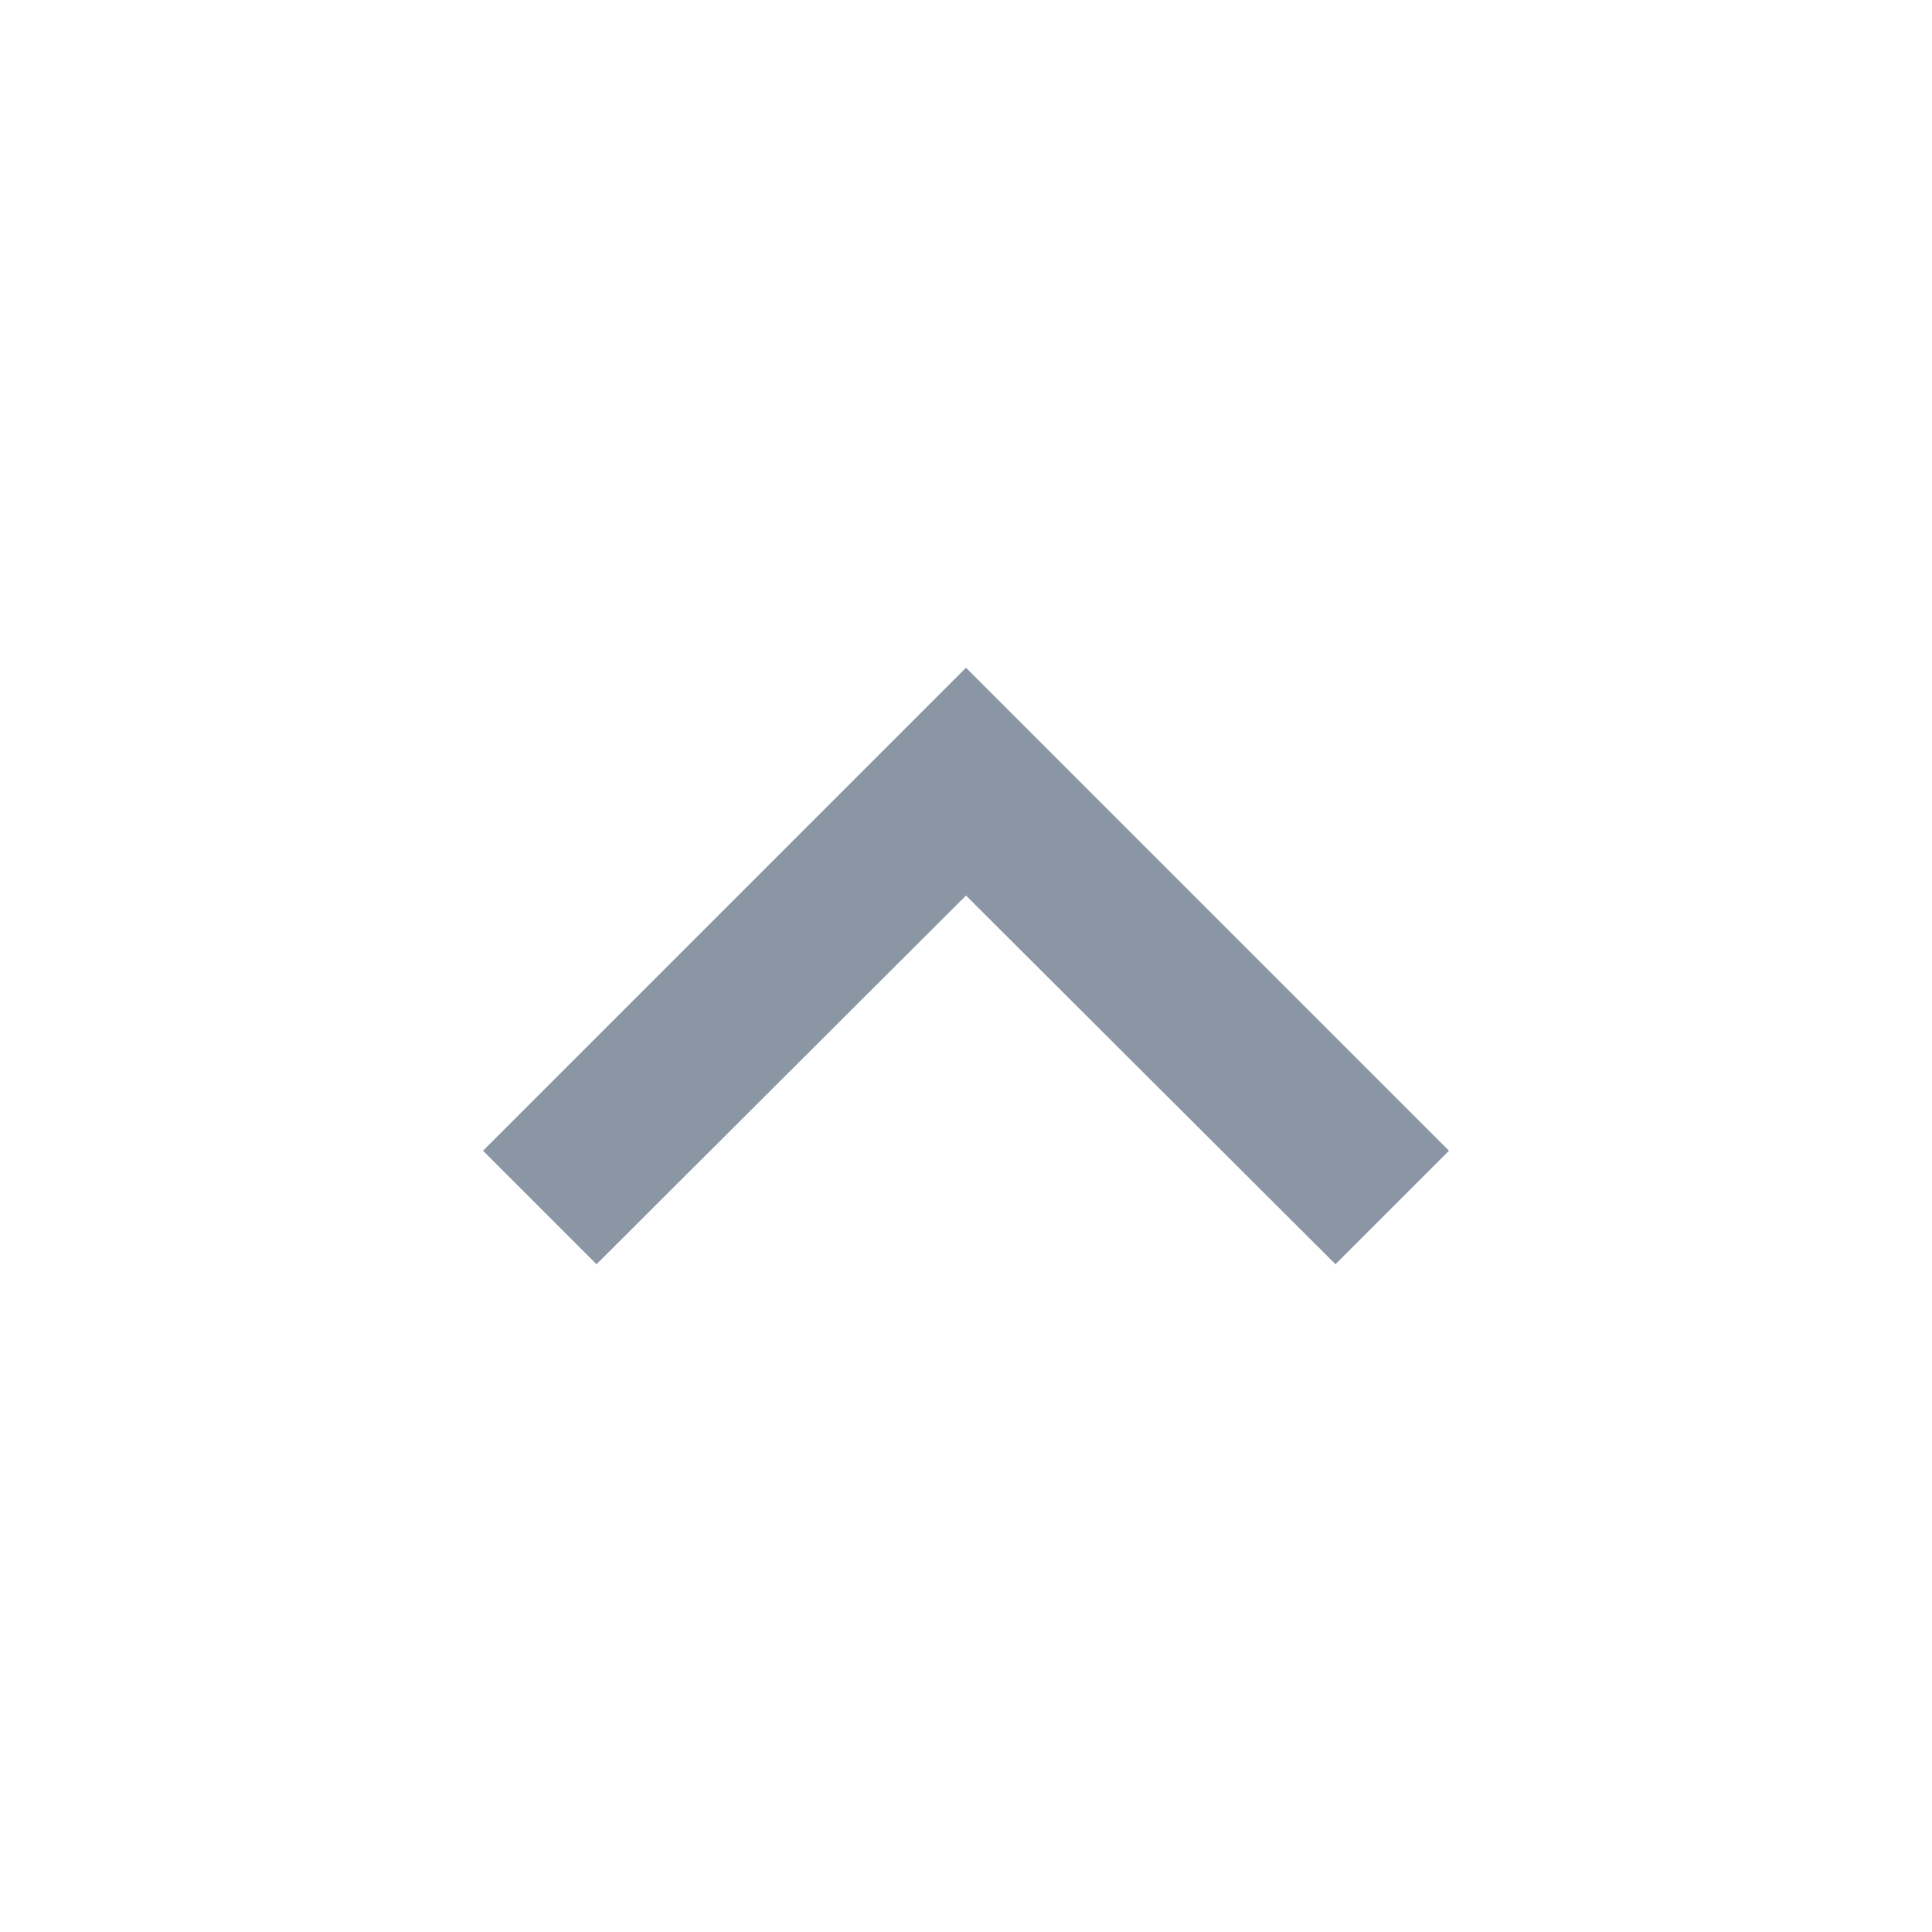 <svg width="24" height="24" viewBox="0 0 24 24" fill="none" xmlns="http://www.w3.org/2000/svg">
<g id="Icon/control/expand_less">
<path id="Vector" d="M12 8.295L6 14.295L7.41 15.705L12 11.125L16.59 15.705L18 14.295L12 8.295Z" fill="#8B96A5"/>
</g>
</svg>
